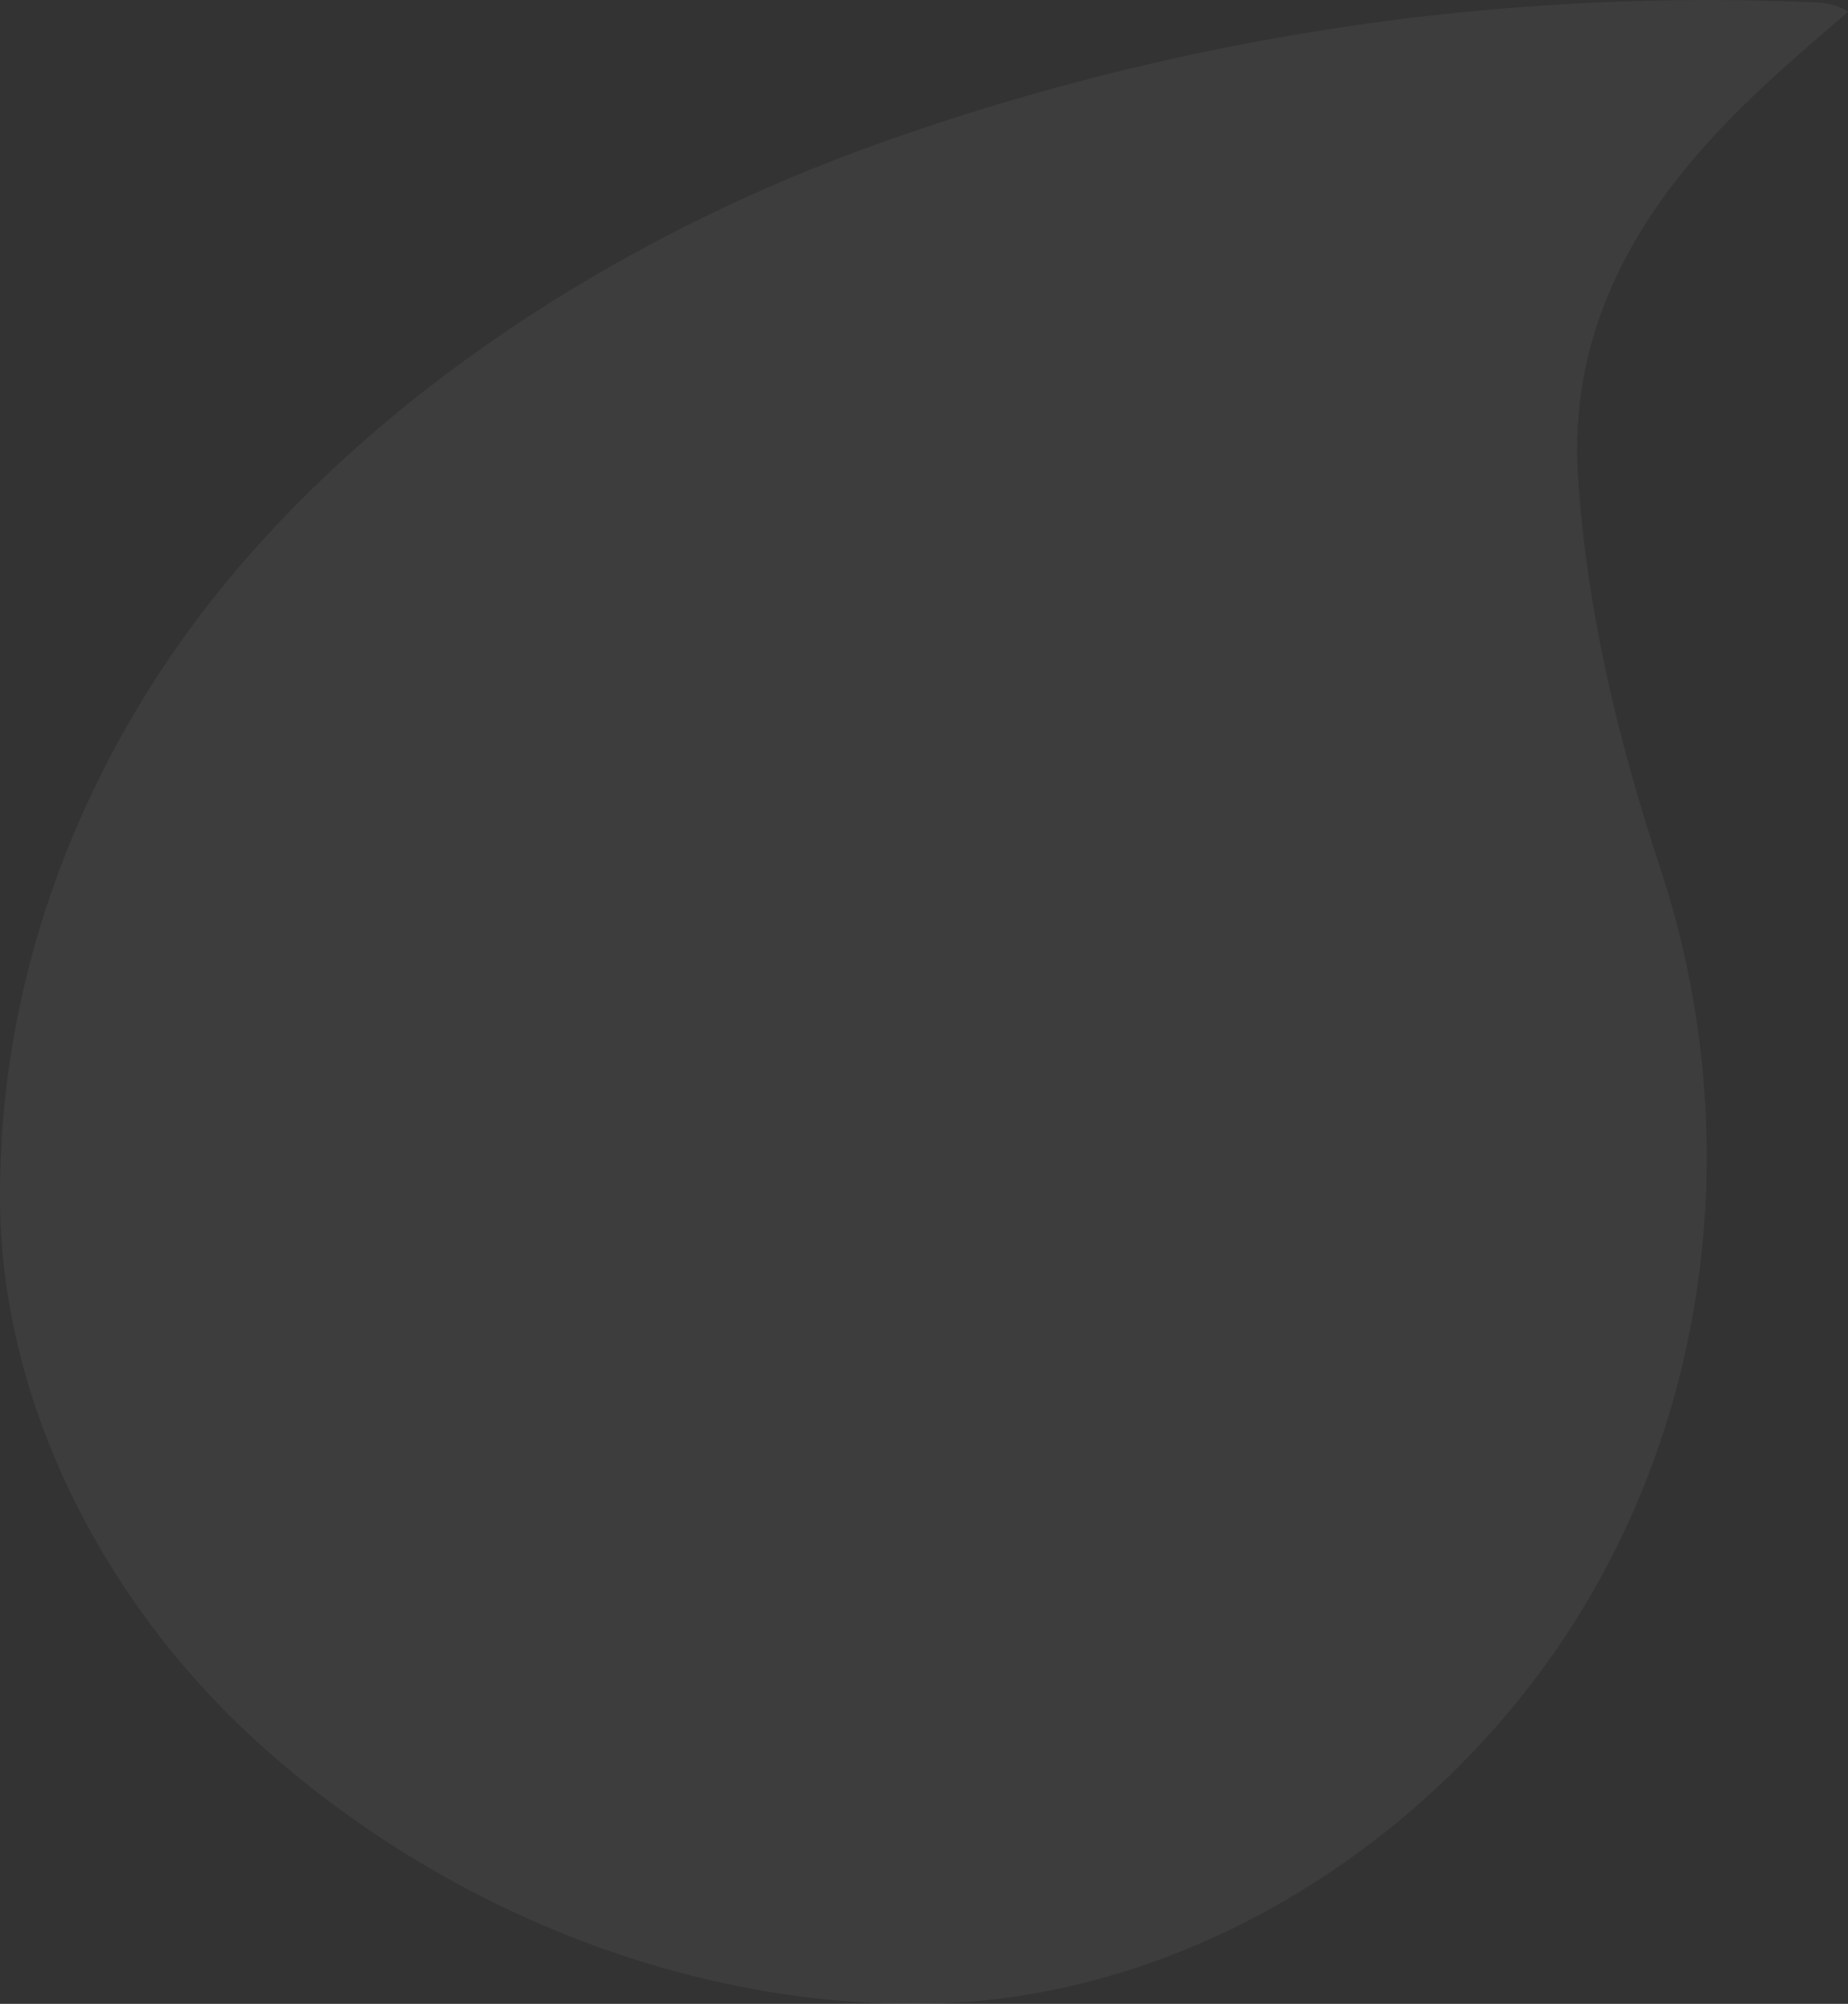 <svg xmlns="http://www.w3.org/2000/svg" viewBox="0 0 465.28 504.33"><rect x="0" y="0" width="465.28" height="504.33" fill="#333333" stroke="none"/><defs><style>.cls-1{fill:#fff;opacity:0.05;}</style></defs><g id="Layer_2" data-name="Layer 2"><g id="Layer_10" data-name="Layer 10"><path class="cls-1" d="M465.28,3c-18,15.43-35.93,30.71-49.34,50.8S395.8,95.52,397.3,119.62c2.13,34,10.21,67,20.8,99.15,22.76,69.1,12.16,147-32.69,205.2-36.08,46.81-92.62,79.41-152,80.33-61.71,1-123.93-25-169.22-66.42C26.61,403.5.3,353.71,0,302c-.33-58.11,21.69-113.73,59.06-158C100.81,94.66,160.24,58,220.69,36.32A620.34,620.34,0,0,1,454.17.49C458,.64,461.94.6,465.28,3Z"/></g></g></svg>